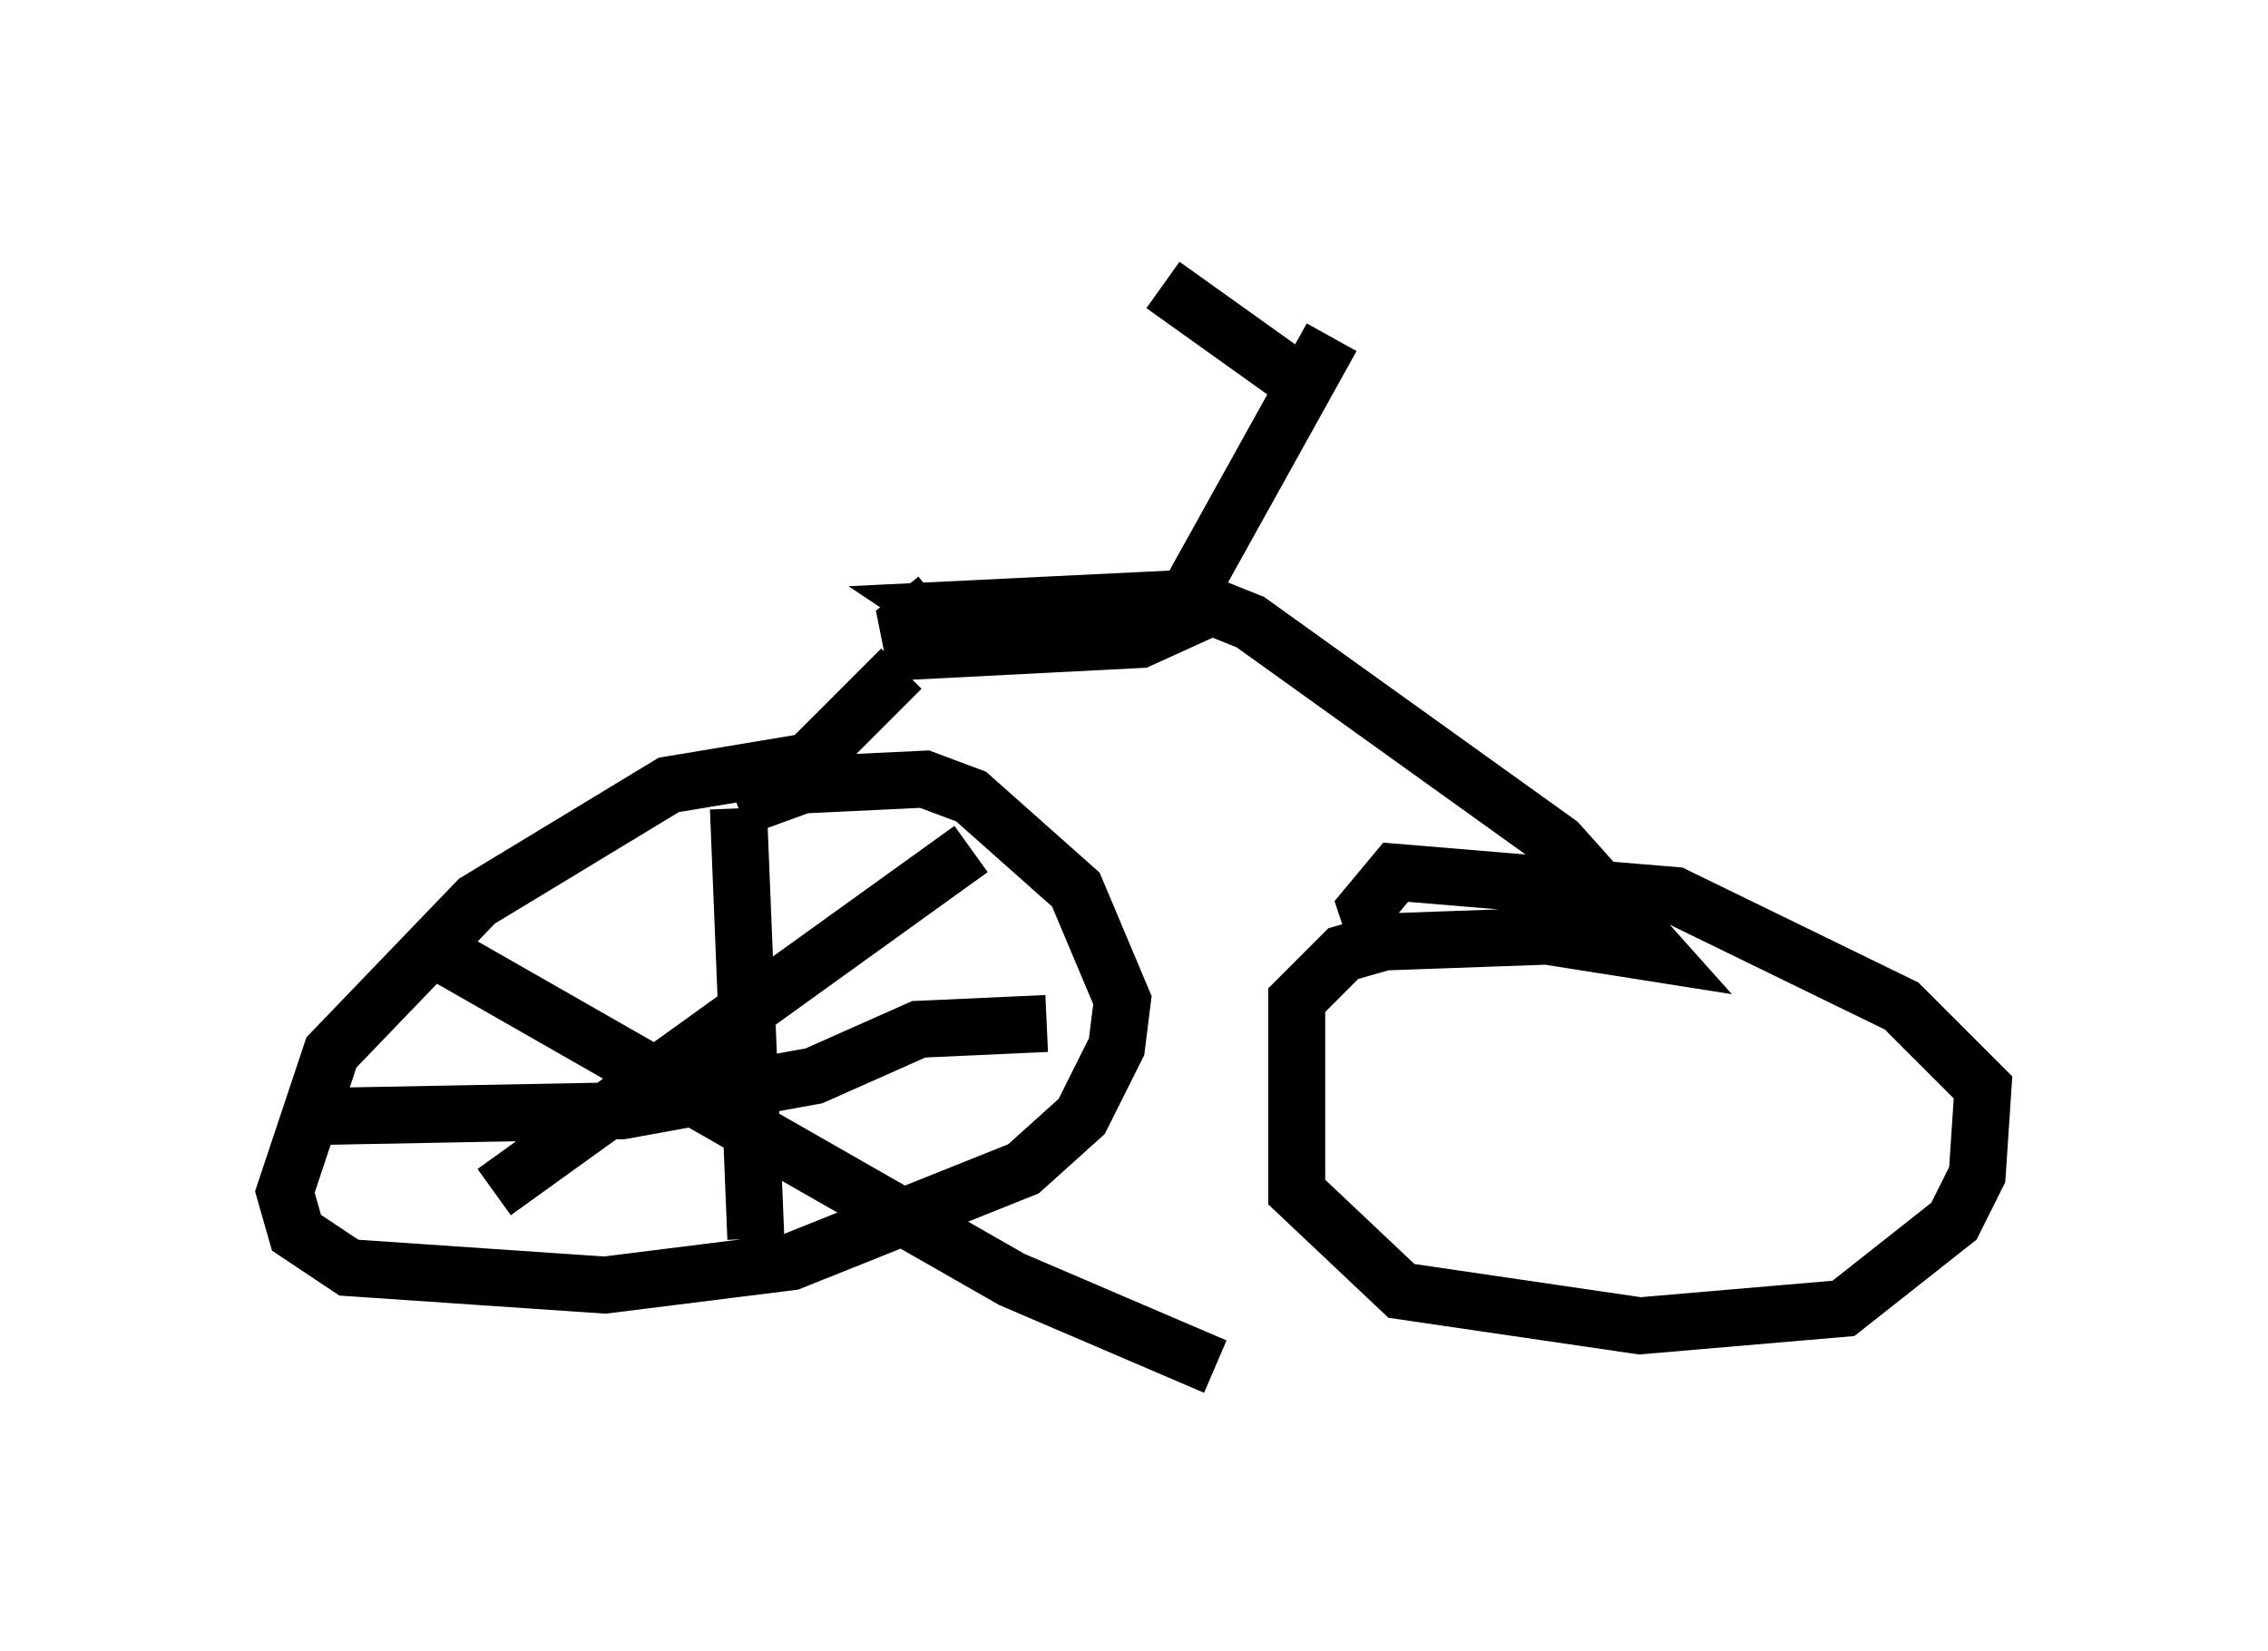 <?xml version="1.0" encoding="utf-8" ?>
<svg baseProfile="full" height="28.988" version="1.1" width="39.809" xmlns="http://www.w3.org/2000/svg" xmlns:ev="http://www.w3.org/2001/xml-events" xmlns:xlink="http://www.w3.org/1999/xlink"><defs /><rect fill="white" height="28.988" width="39.809" x="0" y="0" /><path d="M19.394, 10.206 m-2.96, 0.306 l-0.51, 0.408 0.102, 0.51 l3.981, -0.204 1.123, -0.51 l-0.51, -0.204 -4.185, 0.204 l0.613, 0.408 2.858, 0.0 l0.51, -0.102 -0.715, -0.204 l-1.94, 0.0 m-1.94, 0.919 l-1.633, 1.633 -2.45, 0.408 l-3.369, 2.042 -2.552, 2.654 l-0.817, 2.45 0.204, 0.715 l0.919, 0.613 4.492, 0.306 l3.267, -0.408 4.083, -1.633 l1.021, -0.919 0.613, -1.225 l0.102, -0.817 -0.817, -1.94 l-1.838, -1.633 -0.817, -0.306 l-2.144, 0.102 -1.123, 0.408 m7.963, -3.675 l1.021, 0.408 5.41, 3.879 l1.735, 1.94 -1.94, -0.306 l-2.858, 0.102 -0.715, 0.204 l-0.817, 0.817 0.0, 3.369 l1.838, 1.735 4.185, 0.613 l3.573, -0.306 1.94, -1.531 l0.408, -0.817 0.102, -1.531 l-1.429, -1.429 -3.981, -1.94 l-4.9, -0.408 -0.51, 0.613 l0.306, 0.919 m-3.471, -6.329 l2.552, -4.594 m-0.817, 0.613 l-2.144, -1.531 m-7.452, 9.188 l0.306, 7.554 m-7.758, -2.144 l5.41, -0.102 3.369, -0.613 l1.838, -0.817 2.246, -0.102 m-1.327, -3.063 l-8.371, 6.023 m-0.919, -4.185 l10.004, 5.717 3.573, 1.531 " fill="none" stroke="black" stroke-width="1" /></svg>